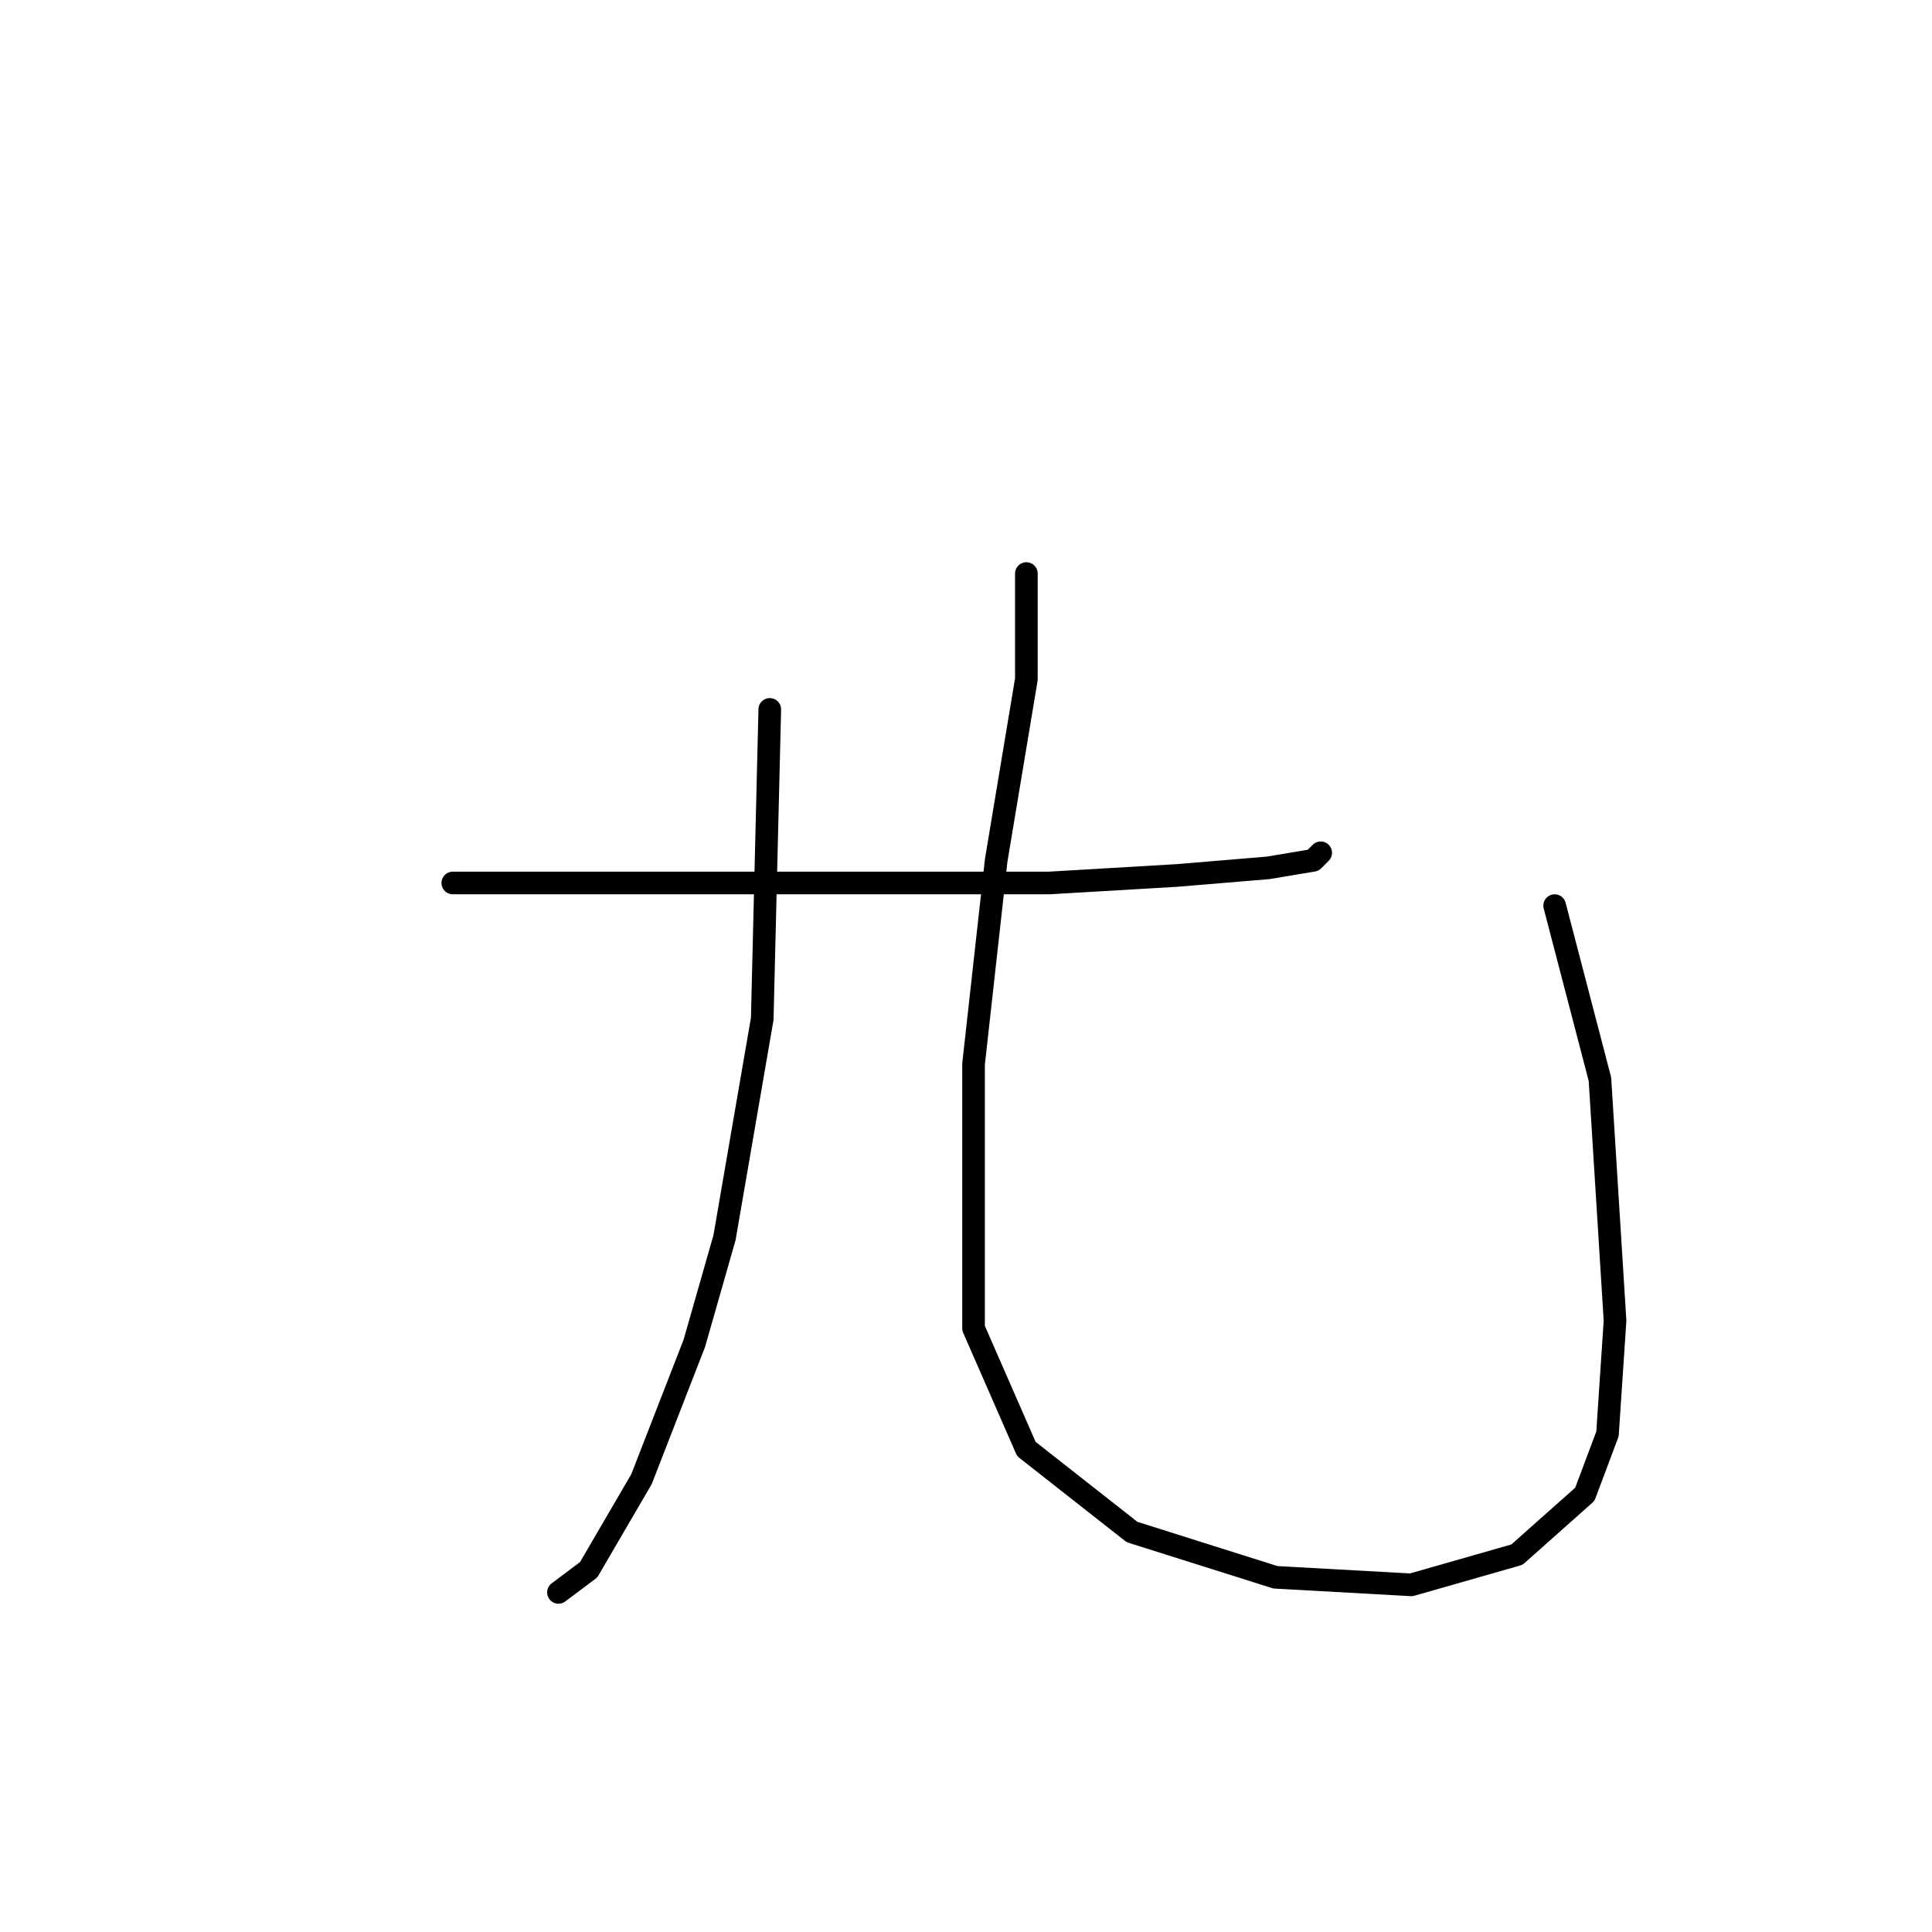 <?xml version="1.0" standalone="no"?>
    <svg width="256" height="256" xmlns="http://www.w3.org/2000/svg" version="1.1">
    <polyline stroke="black" stroke-width="3" stroke-linecap="round" fill="transparent" stroke-linejoin="round" points="60 117 74 117 95 117 118 117 139 117 156 116 168 115 174 114 175 113 175 113 " />
        <polyline stroke="black" stroke-width="3" stroke-linecap="round" fill="transparent" stroke-linejoin="round" points="102 94 101 135 96 164 92 178 85 196 78 208 74 211 74 211 " />
        <polyline stroke="black" stroke-width="3" stroke-linecap="round" fill="transparent" stroke-linejoin="round" points="136 76 136 90 132 114 129 141 129 166 129 176 136 192 150 203 169 209 187 210 201 206 210 198 213 190 214 175 212 143 206 120 206 120 " />
        </svg>